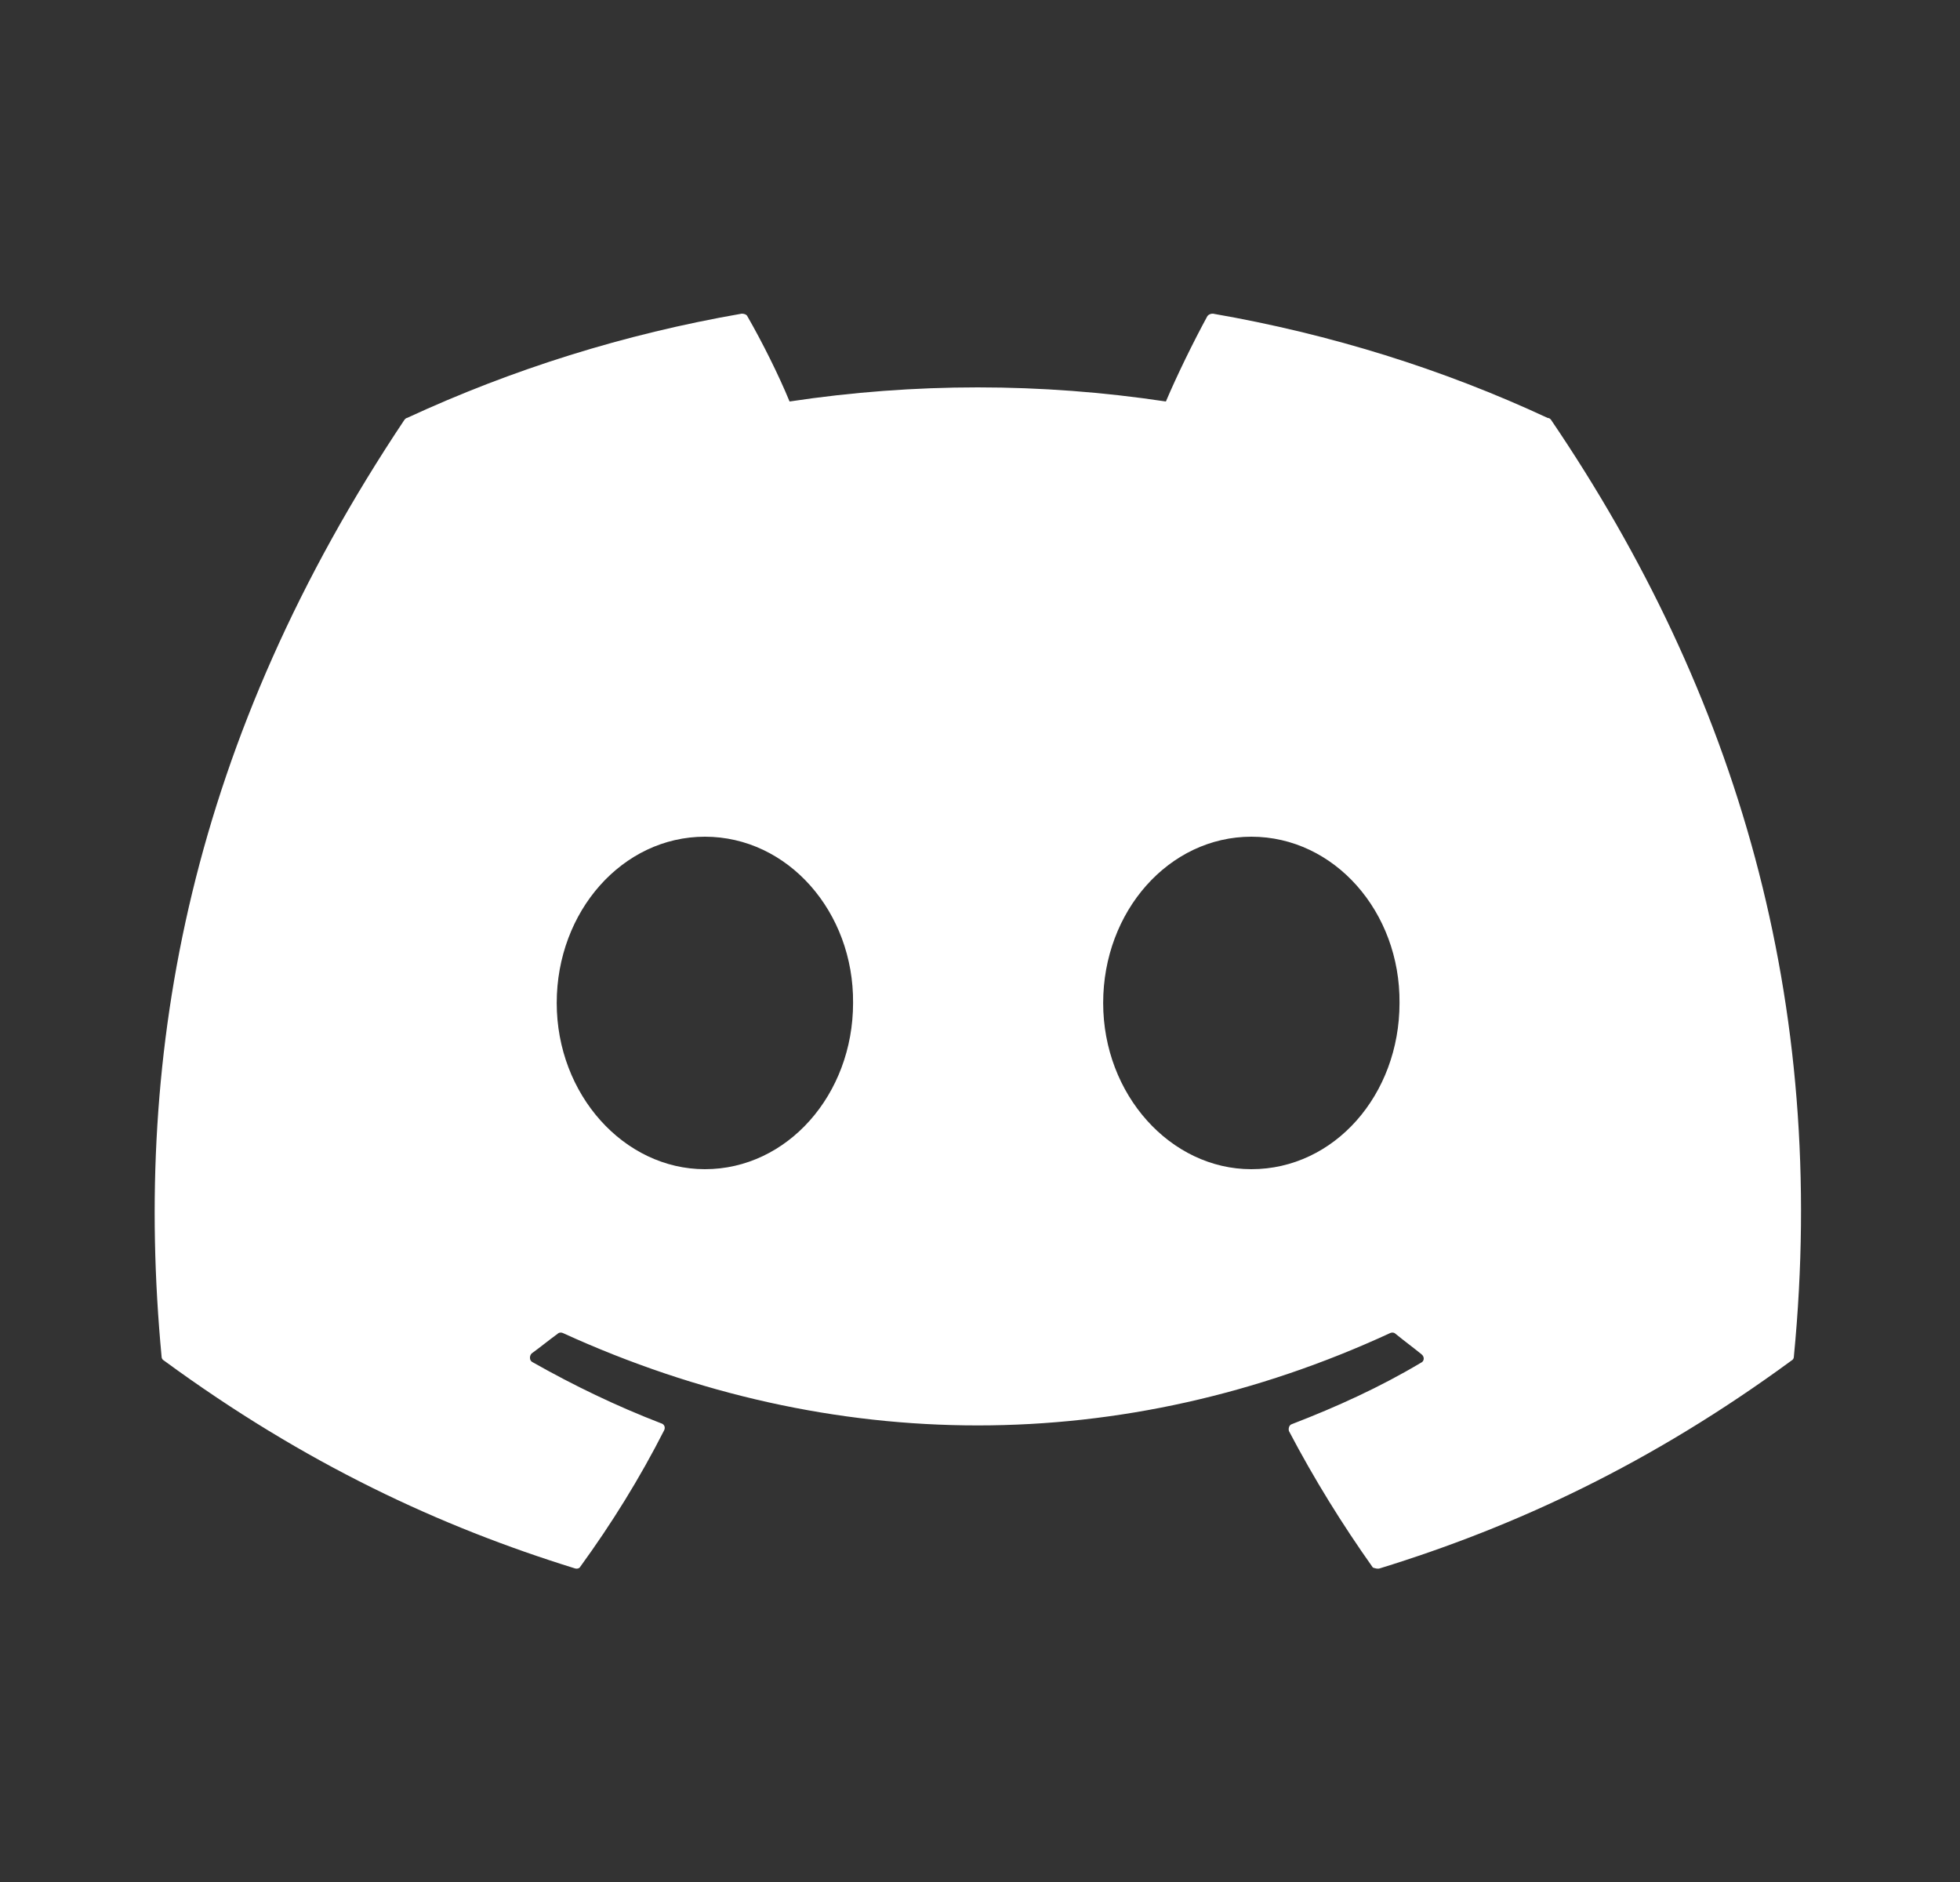 <svg width="25" height="24" viewBox="0 0 25 24" fill="none" xmlns="http://www.w3.org/2000/svg">
<rect x="0" y="0" width="25" height="24" fill="#333333" stroke="none"/>
<path d="M19.741 5.33C18.411 4.71 16.971 4.26 15.471 4C15.457 4 15.444 4.002 15.432 4.007C15.42 4.012 15.409 4.02 15.401 4.03C15.221 4.36 15.011 4.79 14.871 5.12C13.28 4.88 11.662 4.88 10.071 5.12C9.931 4.78 9.721 4.36 9.531 4.03C9.521 4.01 9.491 4 9.461 4C7.961 4.26 6.531 4.71 5.191 5.33C5.181 5.33 5.171 5.34 5.161 5.35C2.441 9.42 1.691 13.38 2.061 17.3C2.061 17.32 2.071 17.34 2.091 17.35C3.891 18.67 5.621 19.47 7.331 20C7.361 20.01 7.391 20 7.401 19.98C7.801 19.43 8.161 18.85 8.471 18.24C8.491 18.2 8.471 18.16 8.431 18.15C7.861 17.93 7.321 17.67 6.791 17.37C6.751 17.35 6.751 17.29 6.781 17.26C6.891 17.18 7.001 17.09 7.111 17.01C7.131 16.99 7.161 16.99 7.181 17C10.621 18.57 14.331 18.57 17.731 17C17.751 16.99 17.781 16.99 17.801 17.01C17.911 17.1 18.021 17.18 18.131 17.27C18.171 17.3 18.171 17.36 18.121 17.38C17.601 17.69 17.051 17.94 16.481 18.16C16.441 18.17 16.431 18.22 16.441 18.25C16.761 18.86 17.121 19.44 17.511 19.99C17.541 20 17.571 20.01 17.601 20C19.321 19.47 21.051 18.67 22.851 17.35C22.871 17.34 22.881 17.32 22.881 17.3C23.321 12.77 22.151 8.84 19.781 5.35C19.771 5.34 19.761 5.33 19.741 5.33ZM8.991 14.91C7.961 14.91 7.101 13.96 7.101 12.79C7.101 11.62 7.941 10.67 8.991 10.67C10.051 10.67 10.891 11.63 10.881 12.79C10.881 13.96 10.041 14.91 8.991 14.91ZM15.961 14.91C14.931 14.91 14.071 13.96 14.071 12.79C14.071 11.62 14.911 10.67 15.961 10.67C17.021 10.67 17.861 11.63 17.851 12.79C17.851 13.96 17.021 14.91 15.961 14.91Z" fill="white"/>
</svg>
